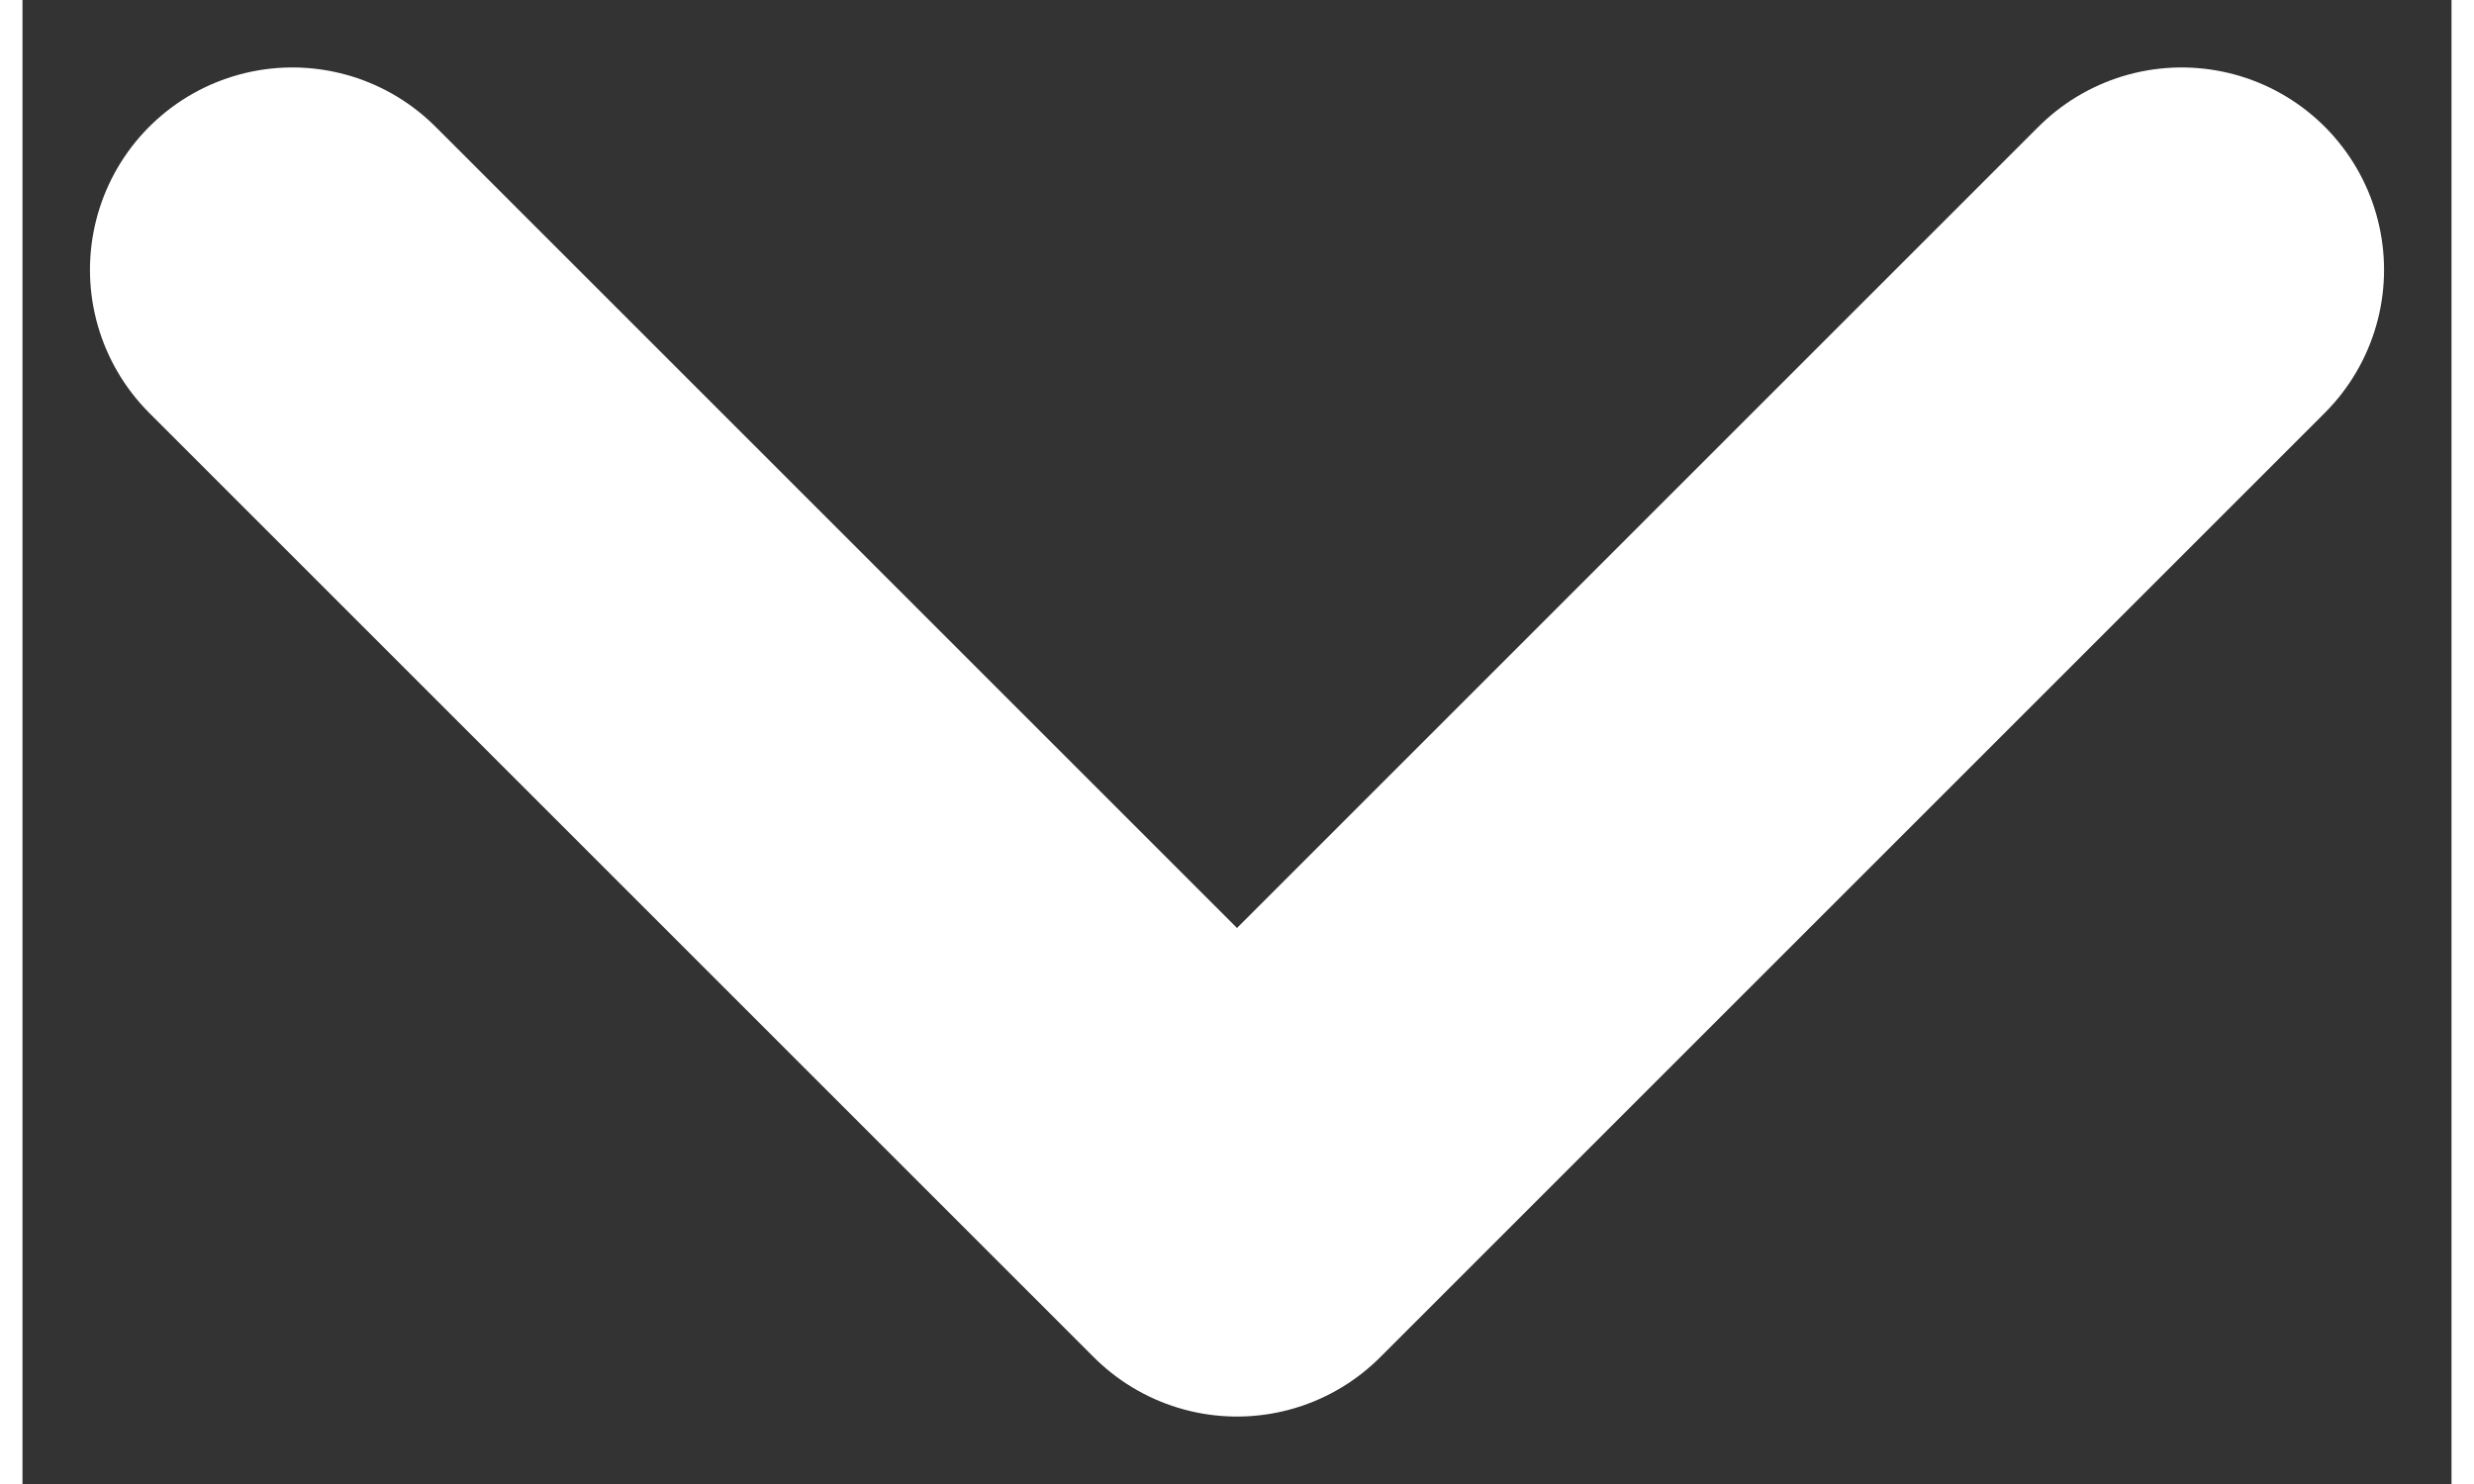 <svg width="15" height="9" viewBox="0 0 18 11" fill="none" xmlns="http://www.w3.org/2000/svg">
<rect x="0" y="0" width="18" height="11" fill="#333333" stroke="none"/>
<path d="M2 2L9 9L16 2" stroke="white" stroke-width="3" stroke-linecap="round" stroke-linejoin="round"/>
</svg>
